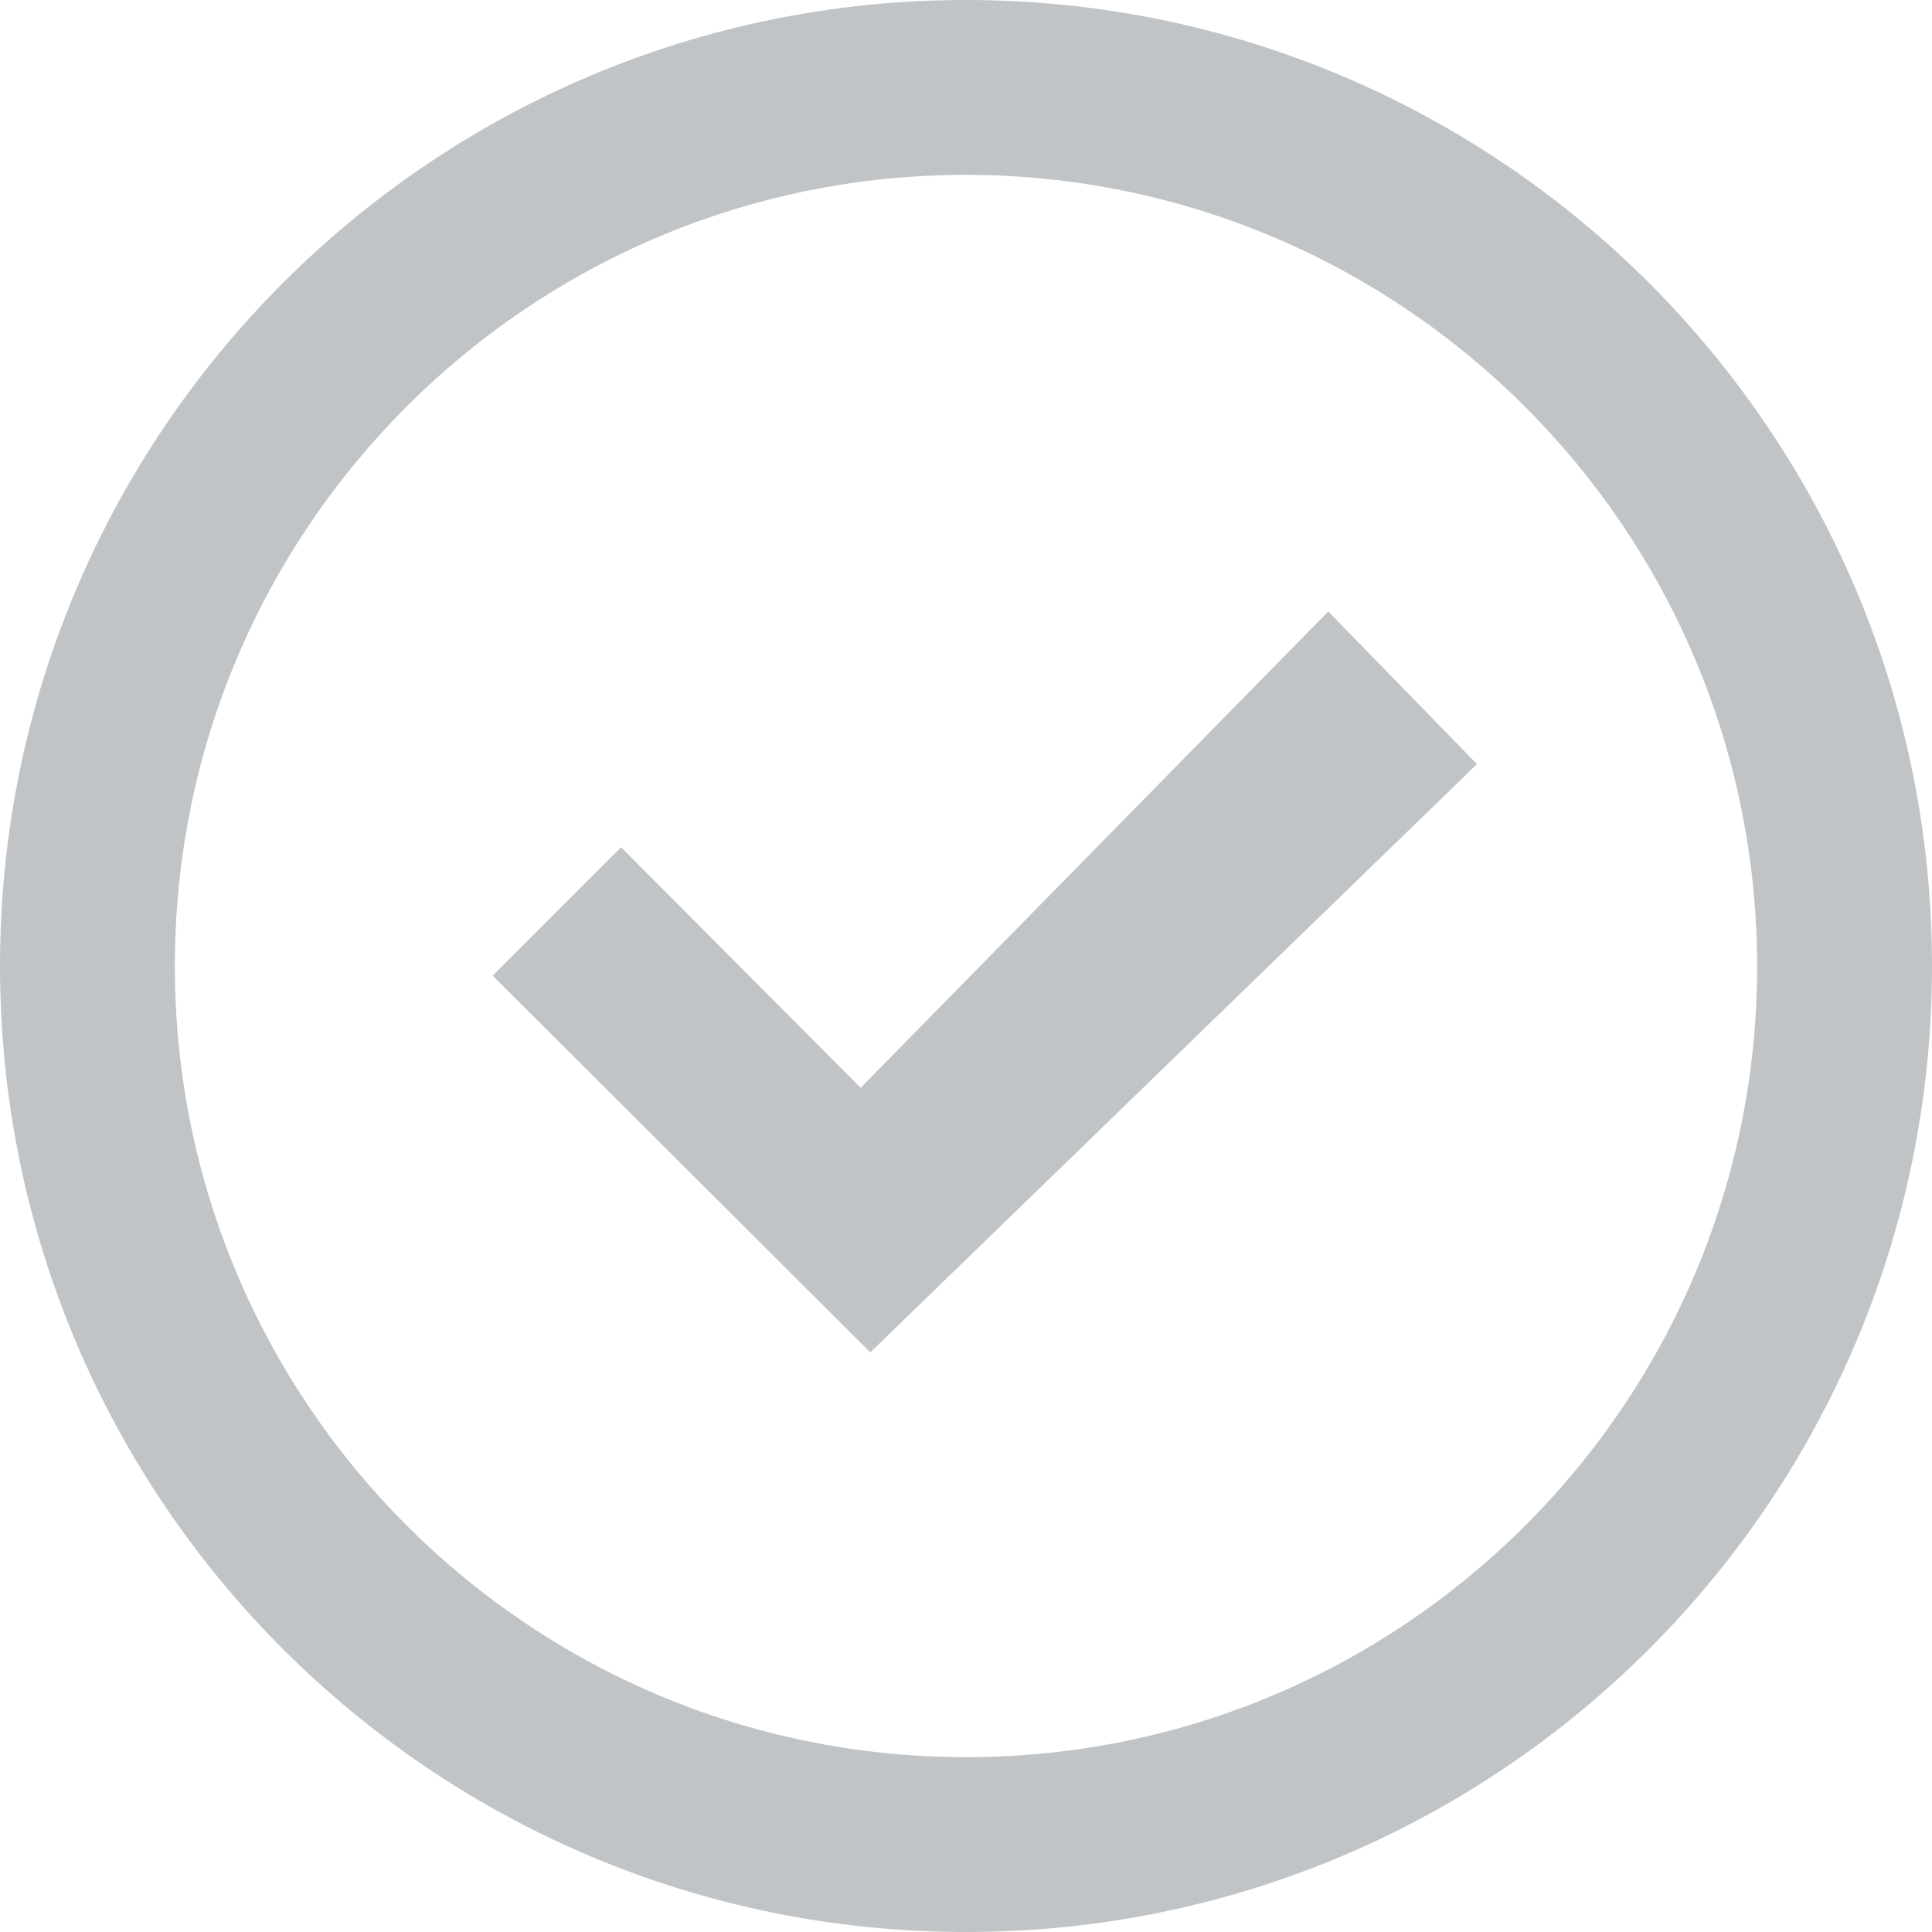 <?xml version="1.0" encoding="utf-8"?>
<!-- Generator: Adobe Illustrator 15.0.0, SVG Export Plug-In  -->
<!DOCTYPE svg PUBLIC "-//W3C//DTD SVG 1.1//EN" "http://www.w3.org/Graphics/SVG/1.1/DTD/svg11.dtd">
<svg version="1.1"
	 xmlns="http://www.w3.org/2000/svg" xmlns:xlink="http://www.w3.org/1999/xlink" xmlns:a="http://ns.adobe.com/AdobeSVGViewerExtensions/3.0/"
	 x="0px" y="0px" width="34px" height="34px" viewBox="0 0 34 34" enable-background="new 0 0 34 34" xml:space="preserve">
<defs>
</defs>
<g>
	<g>
		<path fill="#C1C4C6" d="M15.146,19.143l-4.216-4.233L8.67,17.17l6.646,6.63l10.677-10.353l-2.618-2.686L15.146,19.143z M17,0
			C7.611,0,0,7.611,0,17s7.611,17,17,17s17-7.611,17-17S26.389,0,17,0z M17,30.923C9.311,30.923,3.077,24.689,3.077,17
			S9.311,3.077,17,3.077C24.686,3.086,30.913,9.314,30.923,17C30.923,24.689,24.689,30.923,17,30.923z"/>
	</g>
</g>
</svg>

